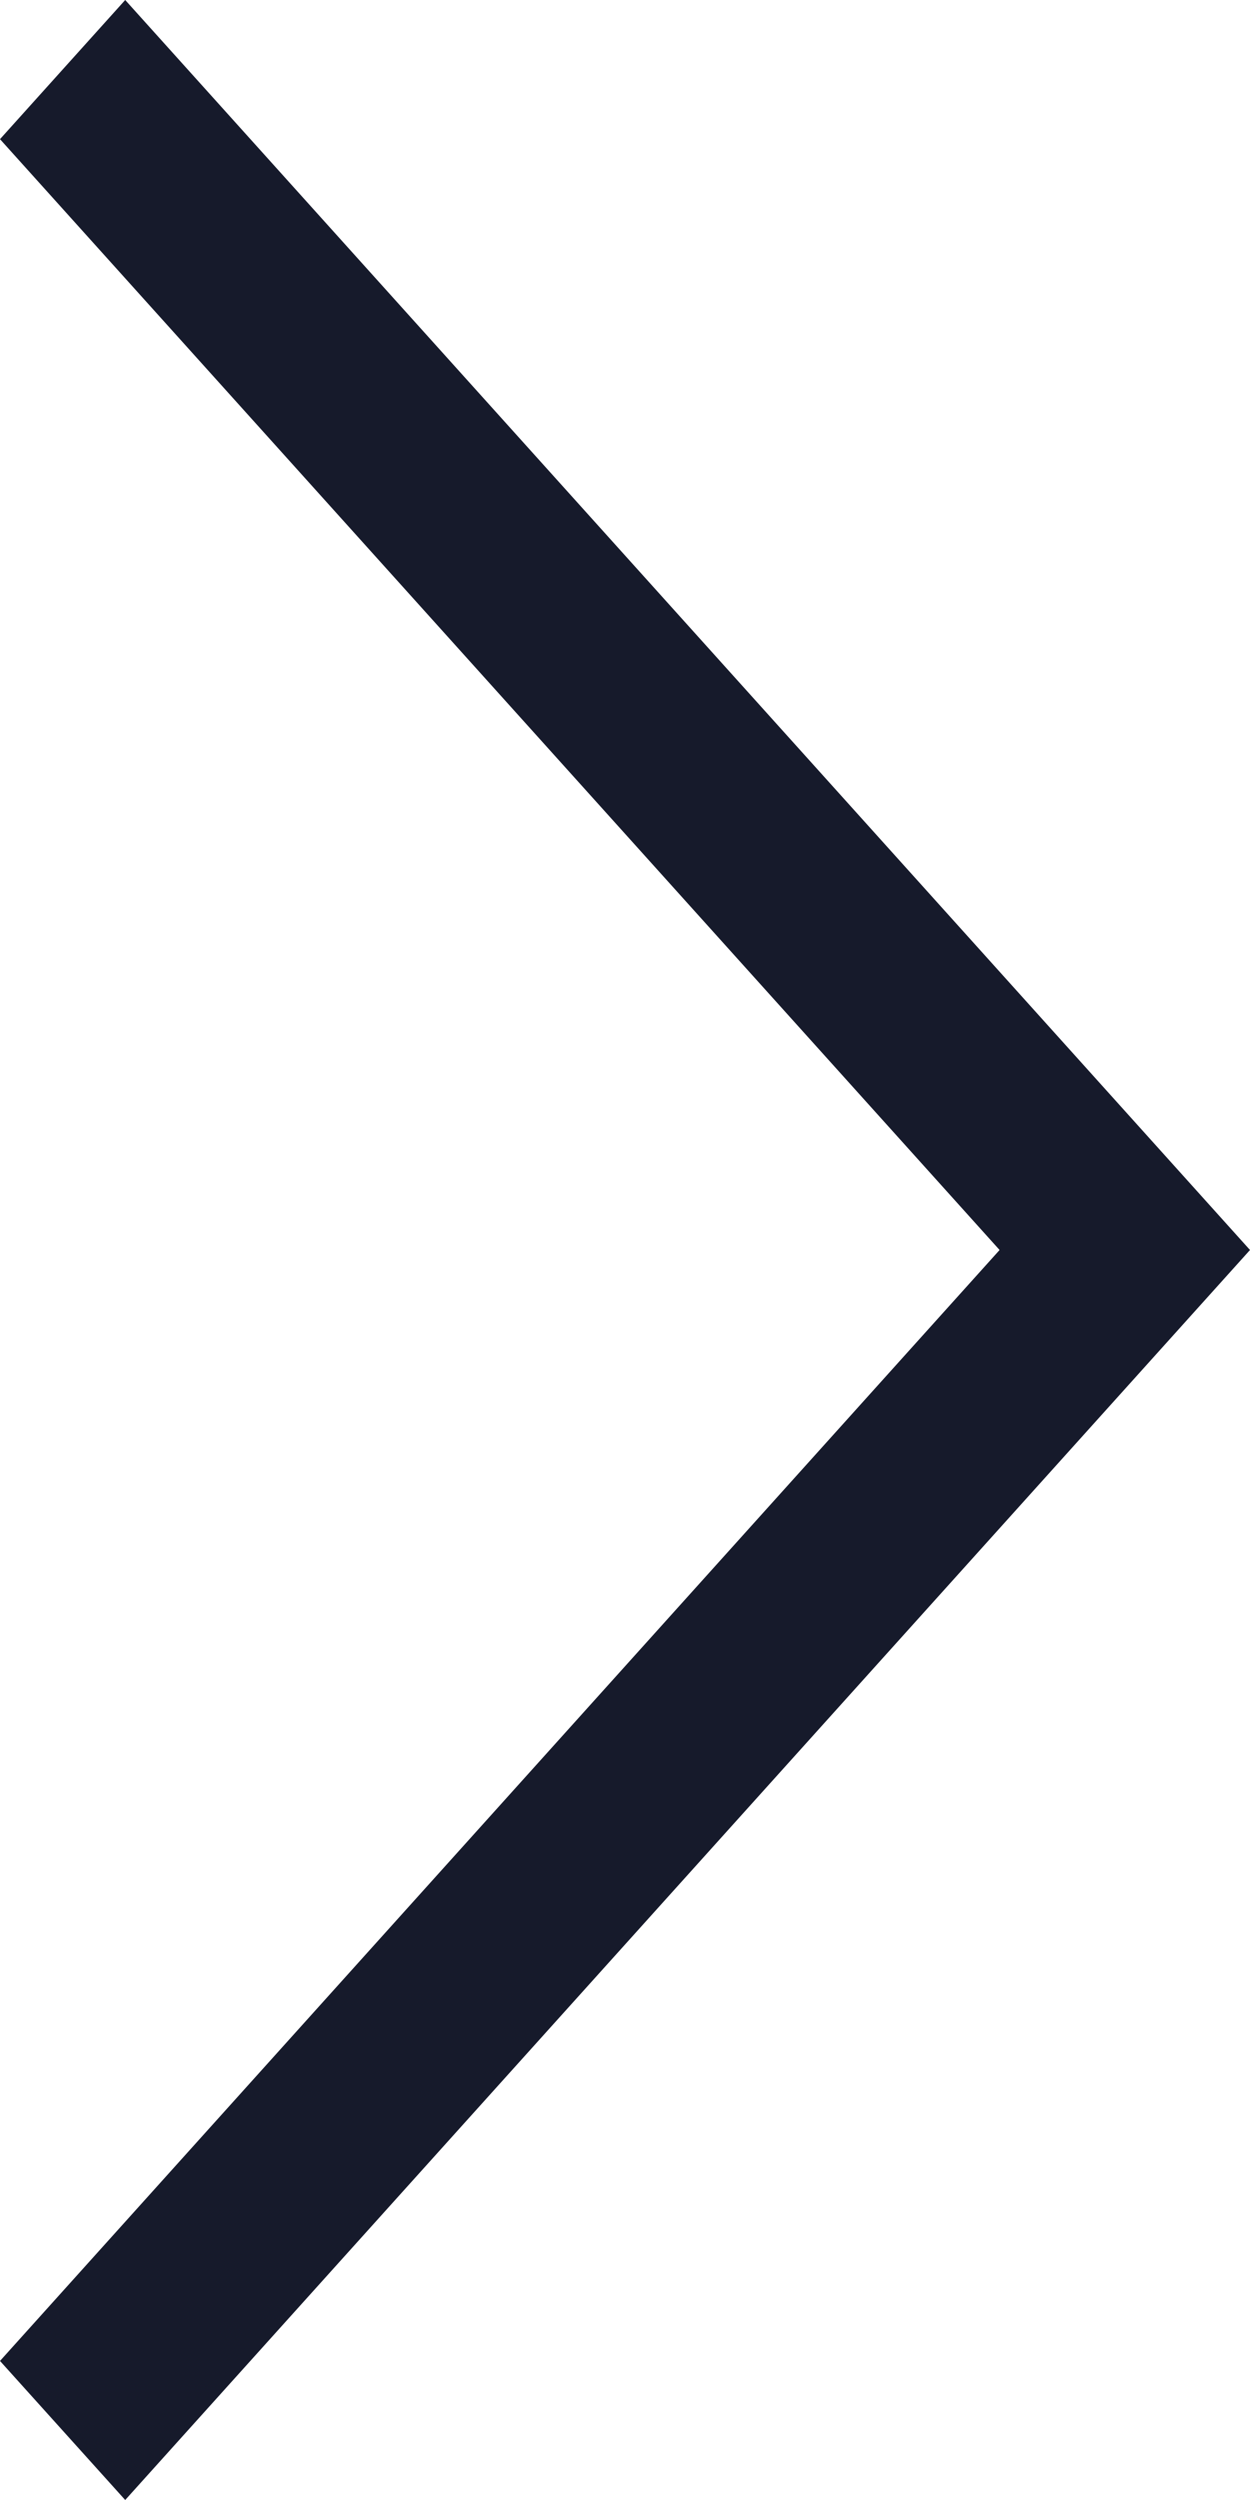<svg xmlns="http://www.w3.org/2000/svg" width="12" height="24" fill="none"><path fill="#161A2B" fill-rule="evenodd" d="M1.202 0 12 12 1.202 24 0 22.665 9.596 12 0 1.336 1.202 0Z" clip-rule="evenodd"/></svg>
